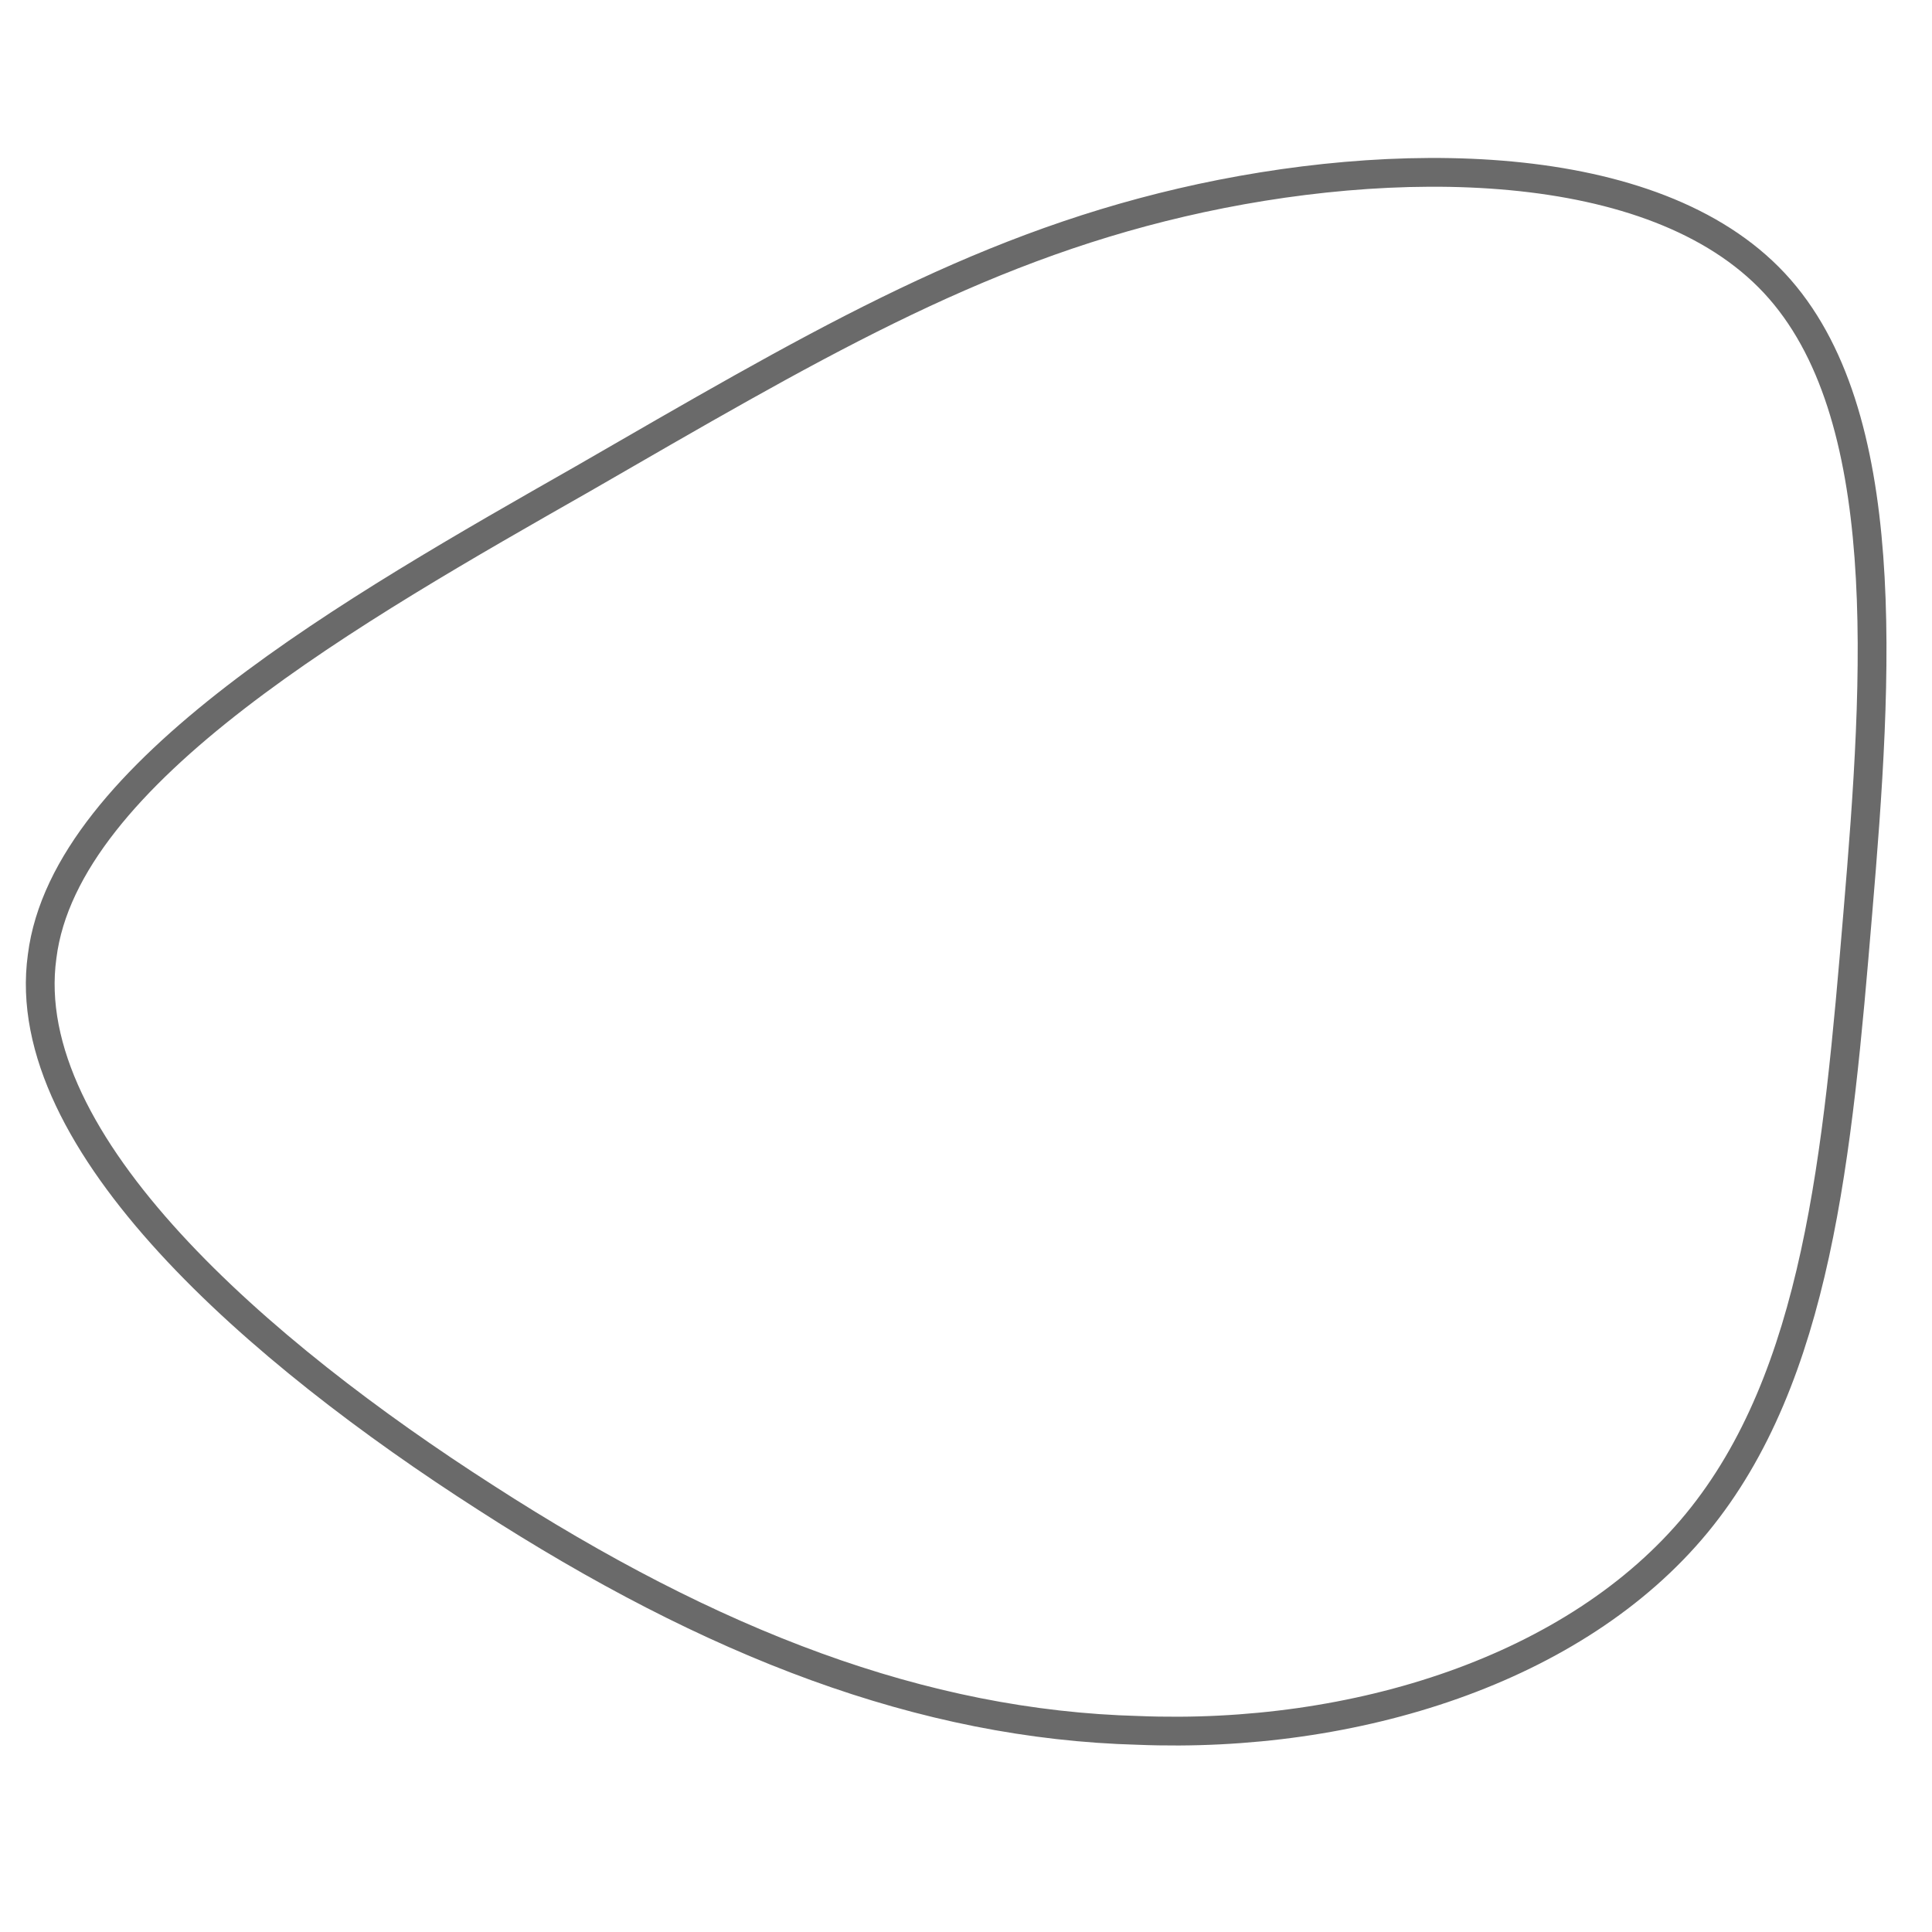 <svg xmlns="http://www.w3.org/2000/svg" xmlns:xlink="http://www.w3.org/1999/xlink" width="100" zoomAndPan="magnify" viewBox="0 0 75 75" height="100" preserveAspectRatio="xMidYMid meet" version="1.0"><defs><clipPath id="id1"><path d="M 0 5.355 L 75 5.355 L 75 69.855 L 0 69.855 Z M 0 5.355 " clip-rule="nonzero"/></clipPath></defs><g clip-path="url(#id1)"><path stroke-linecap="butt" transform="matrix(1.117, 0, 0, 1.117, 43.97, 36.232)" fill="none" stroke-linejoin="miter" d="M 22.3 -22.6 C 26.498 -18.101 25.901 -8.999 25.201 -0.701 C 24.499 7.699 23.8 15.4 19.602 20.5 C 15.4 25.6 7.699 28.001 0.201 27.701 C -7.3 27.501 -14.599 24.701 -22.499 19.601 C -30.301 14.599 -38.802 7.301 -37.9 0.799 C -37.099 -5.601 -27.001 -11.299 -19.101 -15.801 C -11.299 -20.3 -5.601 -23.701 1.701 -25.4 C 9 -27.099 18.099 -27.099 22.3 -22.6 Z M 22.3 -22.6 " stroke="#6a6a6a" stroke-width="1" stroke-opacity="1" stroke-miterlimit="4"/></g></svg>